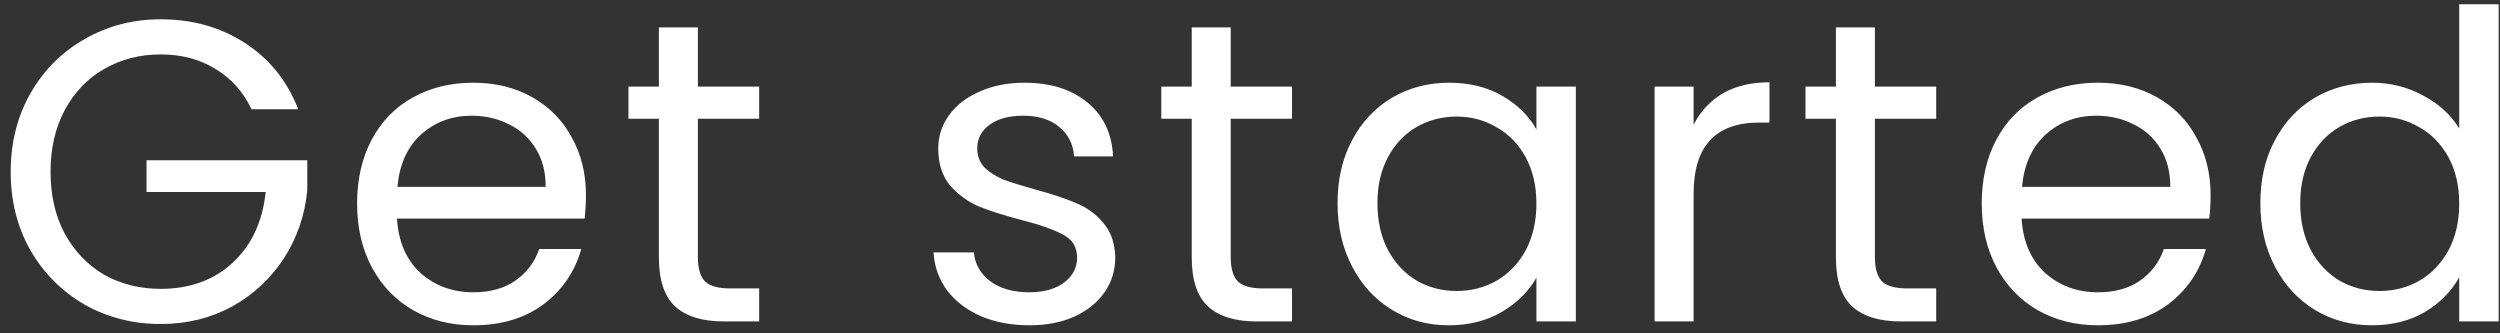 <svg width="210" height="28" viewBox="0 0 210 28" fill="none" xmlns="http://www.w3.org/2000/svg">
<rect x="0" y="0" width="210" height="28" fill="#333333" stroke="none"/>
<path d="M21.13 9.18C20.434 7.716 19.426 6.588 18.106 5.796C16.786 4.98 15.25 4.572 13.498 4.572C11.746 4.572 10.162 4.98 8.746 5.796C7.354 6.588 6.25 7.74 5.434 9.252C4.642 10.74 4.246 12.468 4.246 14.436C4.246 16.404 4.642 18.132 5.434 19.62C6.25 21.108 7.354 22.26 8.746 23.076C10.162 23.868 11.746 24.264 13.498 24.264C15.946 24.264 17.962 23.532 19.546 22.068C21.13 20.604 22.054 18.624 22.318 16.128H12.31V13.464H25.81V15.984C25.618 18.048 24.97 19.944 23.866 21.672C22.762 23.376 21.31 24.732 19.51 25.74C17.71 26.724 15.706 27.216 13.498 27.216C11.17 27.216 9.046 26.676 7.126 25.596C5.206 24.492 3.682 22.968 2.554 21.024C1.45 19.08 0.898 16.884 0.898 14.436C0.898 11.988 1.45 9.792 2.554 7.848C3.682 5.88 5.206 4.356 7.126 3.276C9.046 2.172 11.17 1.62 13.498 1.62C16.162 1.62 18.514 2.28 20.554 3.6C22.618 4.92 24.118 6.78 25.054 9.18H21.13ZM49.221 16.38C49.221 17.004 49.185 17.664 49.114 18.36H33.346C33.465 20.304 34.126 21.828 35.325 22.932C36.55 24.012 38.026 24.552 39.754 24.552C41.169 24.552 42.346 24.228 43.282 23.58C44.242 22.908 44.913 22.02 45.297 20.916H48.825C48.297 22.812 47.242 24.36 45.657 25.56C44.074 26.736 42.105 27.324 39.754 27.324C37.882 27.324 36.202 26.904 34.714 26.064C33.249 25.224 32.097 24.036 31.258 22.5C30.418 20.94 29.997 19.14 29.997 17.1C29.997 15.06 30.405 13.272 31.221 11.736C32.038 10.2 33.178 9.024 34.642 8.208C36.13 7.368 37.834 6.948 39.754 6.948C41.626 6.948 43.282 7.356 44.721 8.172C46.161 8.988 47.266 10.116 48.033 11.556C48.825 12.972 49.221 14.58 49.221 16.38ZM45.837 15.696C45.837 14.448 45.562 13.38 45.01 12.492C44.458 11.58 43.702 10.896 42.742 10.44C41.806 9.96 40.761 9.72 39.609 9.72C37.953 9.72 36.538 10.248 35.361 11.304C34.209 12.36 33.55 13.824 33.382 15.696H45.837ZM58.622 9.972V21.6C58.622 22.56 58.826 23.244 59.234 23.652C59.642 24.036 60.35 24.228 61.358 24.228H63.77V27H60.818C58.994 27 57.626 26.58 56.714 25.74C55.802 24.9 55.346 23.52 55.346 21.6V9.972H52.79V7.272H55.346V2.304H58.622V7.272H63.77V9.972H58.622ZM86.481 27.324C84.969 27.324 83.613 27.072 82.413 26.568C81.213 26.04 80.265 25.32 79.569 24.408C78.873 23.472 78.489 22.404 78.417 21.204H81.801C81.897 22.188 82.353 22.992 83.169 23.616C84.009 24.24 85.101 24.552 86.445 24.552C87.693 24.552 88.677 24.276 89.397 23.724C90.117 23.172 90.477 22.476 90.477 21.636C90.477 20.772 90.093 20.136 89.325 19.728C88.557 19.296 87.369 18.876 85.761 18.468C84.297 18.084 83.097 17.7 82.161 17.316C81.249 16.908 80.457 16.32 79.785 15.552C79.137 14.76 78.813 13.728 78.813 12.456C78.813 11.448 79.113 10.524 79.713 9.684C80.313 8.844 81.165 8.184 82.269 7.704C83.373 7.2 84.633 6.948 86.049 6.948C88.233 6.948 89.997 7.5 91.341 8.604C92.685 9.708 93.405 11.22 93.501 13.14H90.225C90.153 12.108 89.733 11.28 88.965 10.656C88.221 10.032 87.213 9.72 85.941 9.72C84.765 9.72 83.829 9.972 83.133 10.476C82.437 10.98 82.089 11.64 82.089 12.456C82.089 13.104 82.293 13.644 82.701 14.076C83.133 14.484 83.661 14.82 84.285 15.084C84.933 15.324 85.821 15.6 86.949 15.912C88.365 16.296 89.517 16.68 90.405 17.064C91.293 17.424 92.049 17.976 92.673 18.72C93.321 19.464 93.657 20.436 93.681 21.636C93.681 22.716 93.381 23.688 92.781 24.552C92.181 25.416 91.329 26.1 90.225 26.604C89.145 27.084 87.897 27.324 86.481 27.324ZM103.381 9.972V21.6C103.381 22.56 103.585 23.244 103.993 23.652C104.401 24.036 105.109 24.228 106.117 24.228H108.529V27H105.577C103.753 27 102.385 26.58 101.473 25.74C100.561 24.9 100.105 23.52 100.105 21.6V9.972H97.549V7.272H100.105V2.304H103.381V7.272H108.529V9.972H103.381ZM112.355 17.064C112.355 15.048 112.763 13.284 113.579 11.772C114.395 10.236 115.511 9.048 116.927 8.208C118.367 7.368 119.963 6.948 121.715 6.948C123.443 6.948 124.943 7.32 126.215 8.064C127.487 8.808 128.435 9.744 129.059 10.872V7.272H132.371V27H129.059V23.328C128.411 24.48 127.439 25.44 126.143 26.208C124.871 26.952 123.383 27.324 121.679 27.324C119.927 27.324 118.343 26.892 116.927 26.028C115.511 25.164 114.395 23.952 113.579 22.392C112.763 20.832 112.355 19.056 112.355 17.064ZM129.059 17.1C129.059 15.612 128.759 14.316 128.159 13.212C127.559 12.108 126.743 11.268 125.711 10.692C124.703 10.092 123.587 9.792 122.363 9.792C121.139 9.792 120.023 10.08 119.015 10.656C118.007 11.232 117.203 12.072 116.603 13.176C116.003 14.28 115.703 15.576 115.703 17.064C115.703 18.576 116.003 19.896 116.603 21.024C117.203 22.128 118.007 22.98 119.015 23.58C120.023 24.156 121.139 24.444 122.363 24.444C123.587 24.444 124.703 24.156 125.711 23.58C126.743 22.98 127.559 22.128 128.159 21.024C128.759 19.896 129.059 18.588 129.059 17.1ZM142.263 10.476C142.839 9.348 143.655 8.472 144.711 7.848C145.791 7.224 147.099 6.912 148.635 6.912V10.296H147.771C144.099 10.296 142.263 12.288 142.263 16.272V27H138.987V7.272H142.263V10.476ZM157.492 9.972V21.6C157.492 22.56 157.696 23.244 158.104 23.652C158.512 24.036 159.22 24.228 160.228 24.228H162.64V27H159.688C157.864 27 156.496 26.58 155.584 25.74C154.672 24.9 154.216 23.52 154.216 21.6V9.972H151.66V7.272H154.216V2.304H157.492V7.272H162.64V9.972H157.492ZM185.69 16.38C185.69 17.004 185.654 17.664 185.582 18.36H169.814C169.934 20.304 170.594 21.828 171.794 22.932C173.018 24.012 174.494 24.552 176.222 24.552C177.638 24.552 178.814 24.228 179.75 23.58C180.71 22.908 181.382 22.02 181.766 20.916H185.294C184.766 22.812 183.71 24.36 182.126 25.56C180.542 26.736 178.574 27.324 176.222 27.324C174.35 27.324 172.67 26.904 171.182 26.064C169.718 25.224 168.566 24.036 167.726 22.5C166.886 20.94 166.466 19.14 166.466 17.1C166.466 15.06 166.874 13.272 167.69 11.736C168.506 10.2 169.646 9.024 171.11 8.208C172.598 7.368 174.302 6.948 176.222 6.948C178.094 6.948 179.75 7.356 181.19 8.172C182.63 8.988 183.734 10.116 184.502 11.556C185.294 12.972 185.69 14.58 185.69 16.38ZM182.306 15.696C182.306 14.448 182.03 13.38 181.478 12.492C180.926 11.58 180.17 10.896 179.21 10.44C178.274 9.96 177.23 9.72 176.078 9.72C174.422 9.72 173.006 10.248 171.83 11.304C170.678 12.36 170.018 13.824 169.85 15.696H182.306ZM189.87 17.064C189.87 15.048 190.278 13.284 191.094 11.772C191.91 10.236 193.026 9.048 194.442 8.208C195.882 7.368 197.49 6.948 199.266 6.948C200.802 6.948 202.23 7.308 203.55 8.028C204.87 8.724 205.878 9.648 206.574 10.8V0.36H209.886V27H206.574V23.292C205.926 24.468 204.966 25.44 203.694 26.208C202.422 26.952 200.934 27.324 199.23 27.324C197.478 27.324 195.882 26.892 194.442 26.028C193.026 25.164 191.91 23.952 191.094 22.392C190.278 20.832 189.87 19.056 189.87 17.064ZM206.574 17.1C206.574 15.612 206.274 14.316 205.674 13.212C205.074 12.108 204.258 11.268 203.226 10.692C202.218 10.092 201.102 9.792 199.878 9.792C198.654 9.792 197.538 10.08 196.53 10.656C195.522 11.232 194.718 12.072 194.118 13.176C193.518 14.28 193.218 15.576 193.218 17.064C193.218 18.576 193.518 19.896 194.118 21.024C194.718 22.128 195.522 22.98 196.53 23.58C197.538 24.156 198.654 24.444 199.878 24.444C201.102 24.444 202.218 24.156 203.226 23.58C204.258 22.98 205.074 22.128 205.674 21.024C206.274 19.896 206.574 18.588 206.574 17.1Z" fill="white"/>
</svg>
